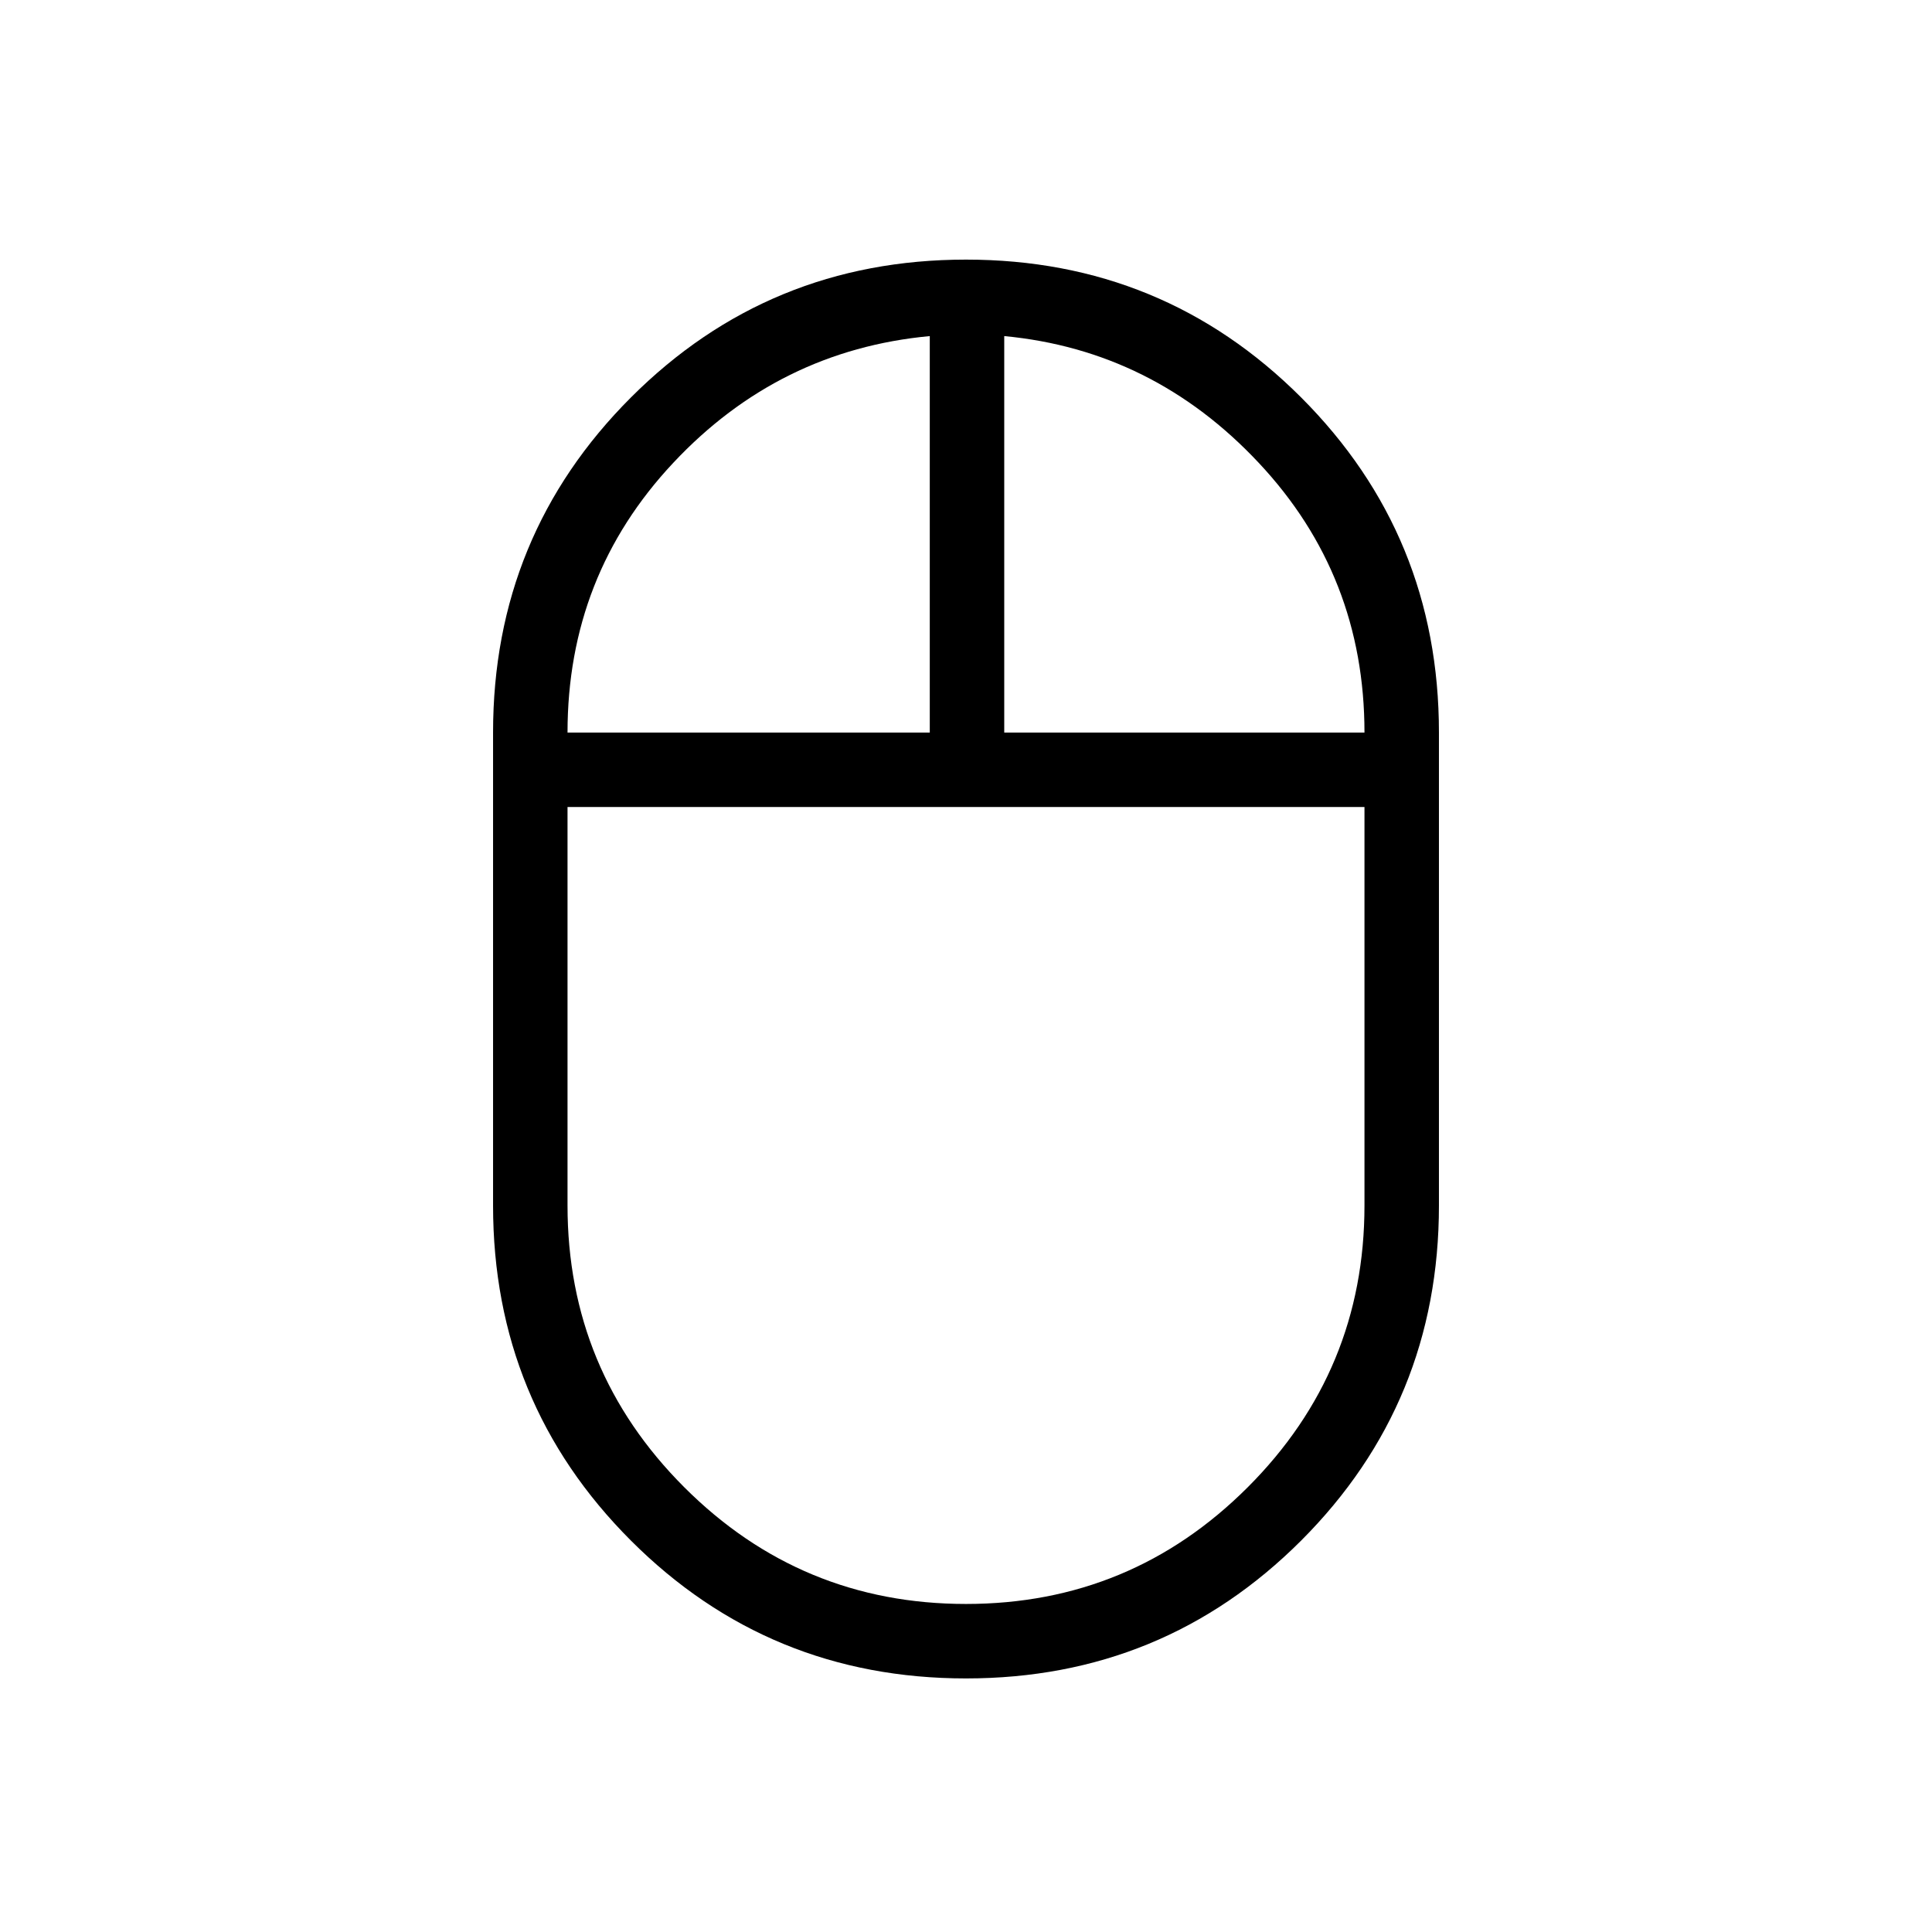 <svg xmlns="http://www.w3.org/2000/svg" height="24" width="24"><path d="M12 20.85Q9.55 20.85 7.838 19.138Q6.125 17.425 6.125 14.975V9.1Q6.125 6.65 7.838 4.937Q9.55 3.225 12 3.225Q14.45 3.225 16.163 4.937Q17.875 6.65 17.875 9.1V14.975Q17.875 17.425 16.163 19.138Q14.45 20.85 12 20.85ZM12.475 9.1H16.95Q16.95 7.15 15.637 5.75Q14.325 4.35 12.475 4.175ZM7.05 9.1H11.55V4.175Q9.675 4.35 8.363 5.75Q7.05 7.15 7.05 9.1ZM12 19.925Q14.05 19.925 15.5 18.475Q16.95 17.025 16.95 14.975V10.025H7.05V14.975Q7.05 17.025 8.5 18.475Q9.95 19.925 12 19.925ZM12 10.025Q12 10.025 12 10.025Q12 10.025 12 10.025ZM12.475 9.1Q12.475 9.1 12.475 9.1Q12.475 9.1 12.475 9.1ZM11.55 9.1Q11.55 9.1 11.55 9.1Q11.55 9.1 11.55 9.1ZM12 10.025Q12 10.025 12 10.025Q12 10.025 12 10.025Q12 10.025 12 10.025Q12 10.025 12 10.025Z"/></svg>